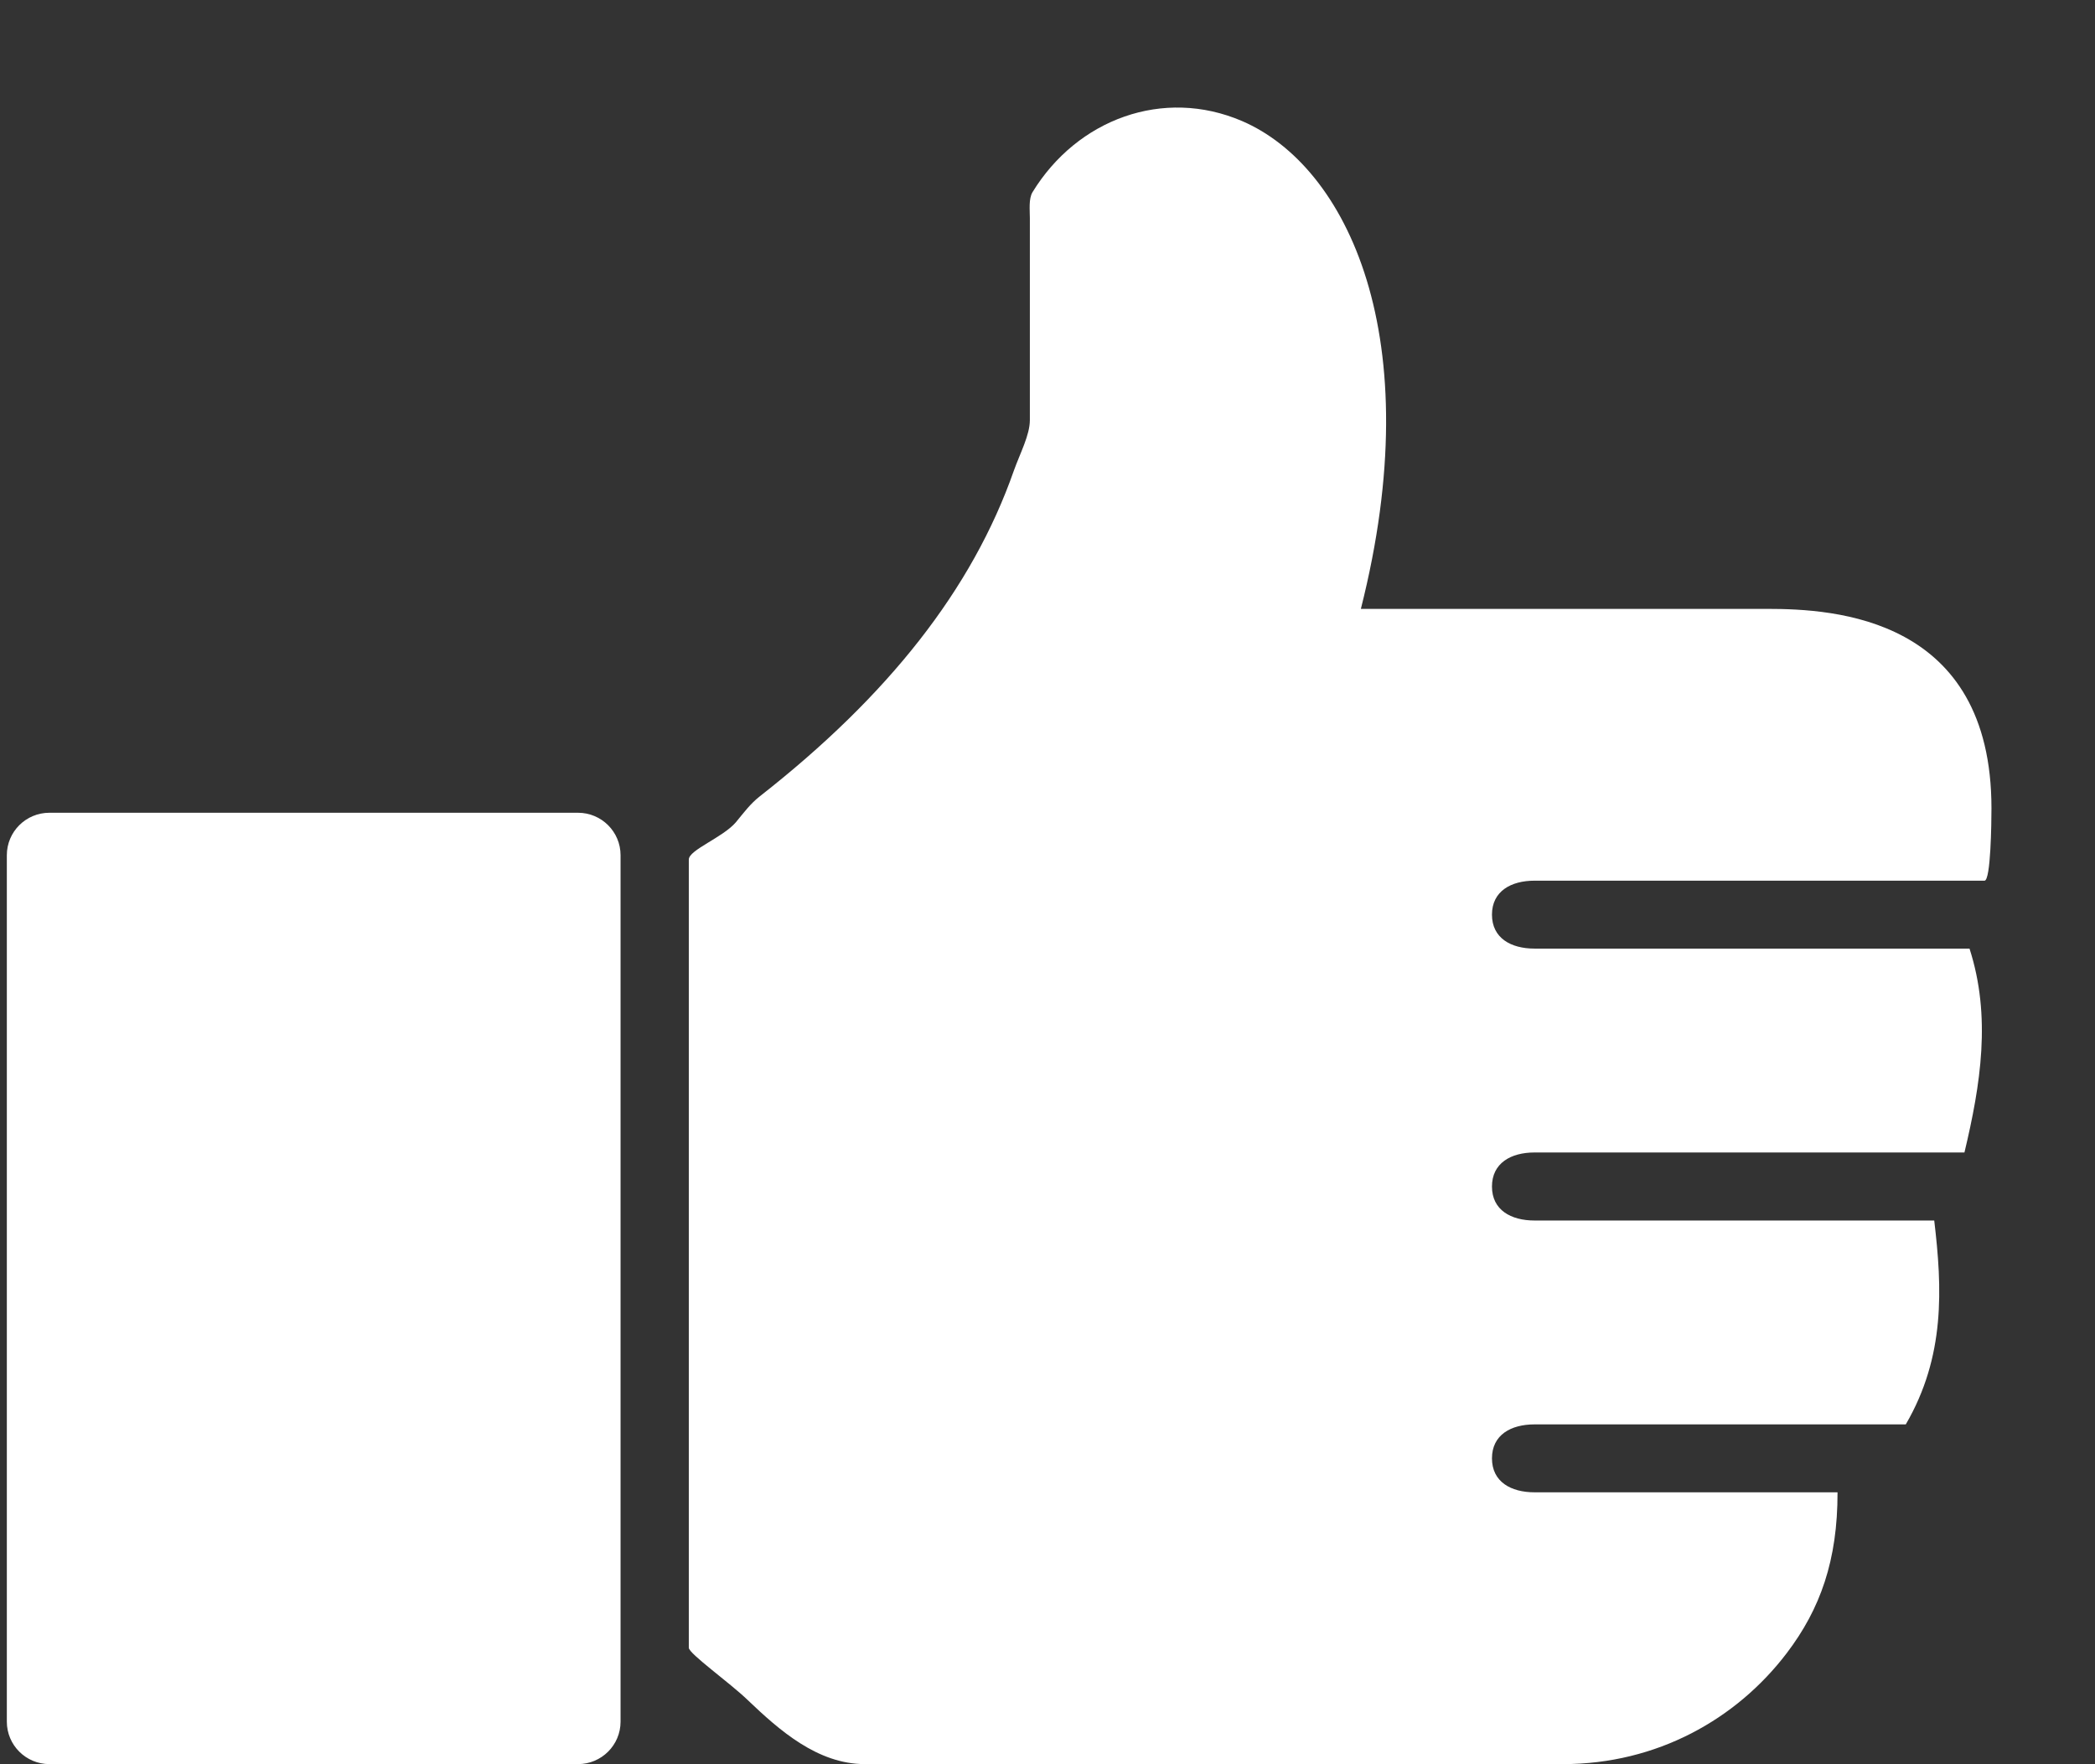 <svg 
 xmlns="http://www.w3.org/2000/svg"
 xmlns:xlink="http://www.w3.org/1999/xlink"
 width="19px" height="16px">
<rect width="100%" height="100%" fill="#333333" stroke="none"/>
<path fill-rule="evenodd"  fill="rgb(255, 255, 255)"
 d="M17.998,7.987 L13.917,7.987 C13.703,7.987 13.531,8.083 13.531,8.295 C13.531,8.508 13.703,8.603 13.917,8.603 L17.862,8.603 C18.061,9.220 17.963,9.836 17.816,10.452 L13.917,10.452 C13.703,10.452 13.531,10.548 13.531,10.761 C13.531,10.974 13.703,11.069 13.917,11.069 L17.542,11.069 C17.615,11.685 17.643,12.301 17.284,12.918 L13.917,12.918 C13.703,12.918 13.531,13.013 13.531,13.226 C13.531,13.439 13.703,13.534 13.917,13.534 L16.665,13.534 C16.666,14.150 16.509,14.592 16.204,14.993 C15.748,15.592 15.027,15.999 14.174,15.999 L7.844,15.999 C7.414,15.999 7.067,15.691 6.780,15.417 C6.621,15.263 6.247,14.997 6.247,14.944 L6.247,7.795 C6.247,7.708 6.557,7.595 6.674,7.457 C6.746,7.370 6.804,7.290 6.892,7.221 C8.054,6.311 8.818,5.344 9.195,4.268 C9.252,4.109 9.340,3.945 9.340,3.810 L9.340,1.977 C9.340,1.906 9.328,1.803 9.364,1.743 C9.769,1.081 10.550,0.791 11.265,1.098 C12.217,1.508 12.966,3.056 12.342,5.522 L16.029,5.522 C16.637,5.522 18.061,5.599 18.061,7.331 C18.061,7.457 18.055,7.987 17.998,7.987 ZM5.242,15.999 L0.448,15.999 C0.235,15.999 0.062,15.827 0.062,15.614 L0.062,7.756 C0.062,7.543 0.235,7.371 0.448,7.371 L5.242,7.371 C5.455,7.371 5.628,7.543 5.628,7.756 L5.628,15.614 C5.628,15.827 5.455,15.999 5.242,15.999 Z"/>
</svg>